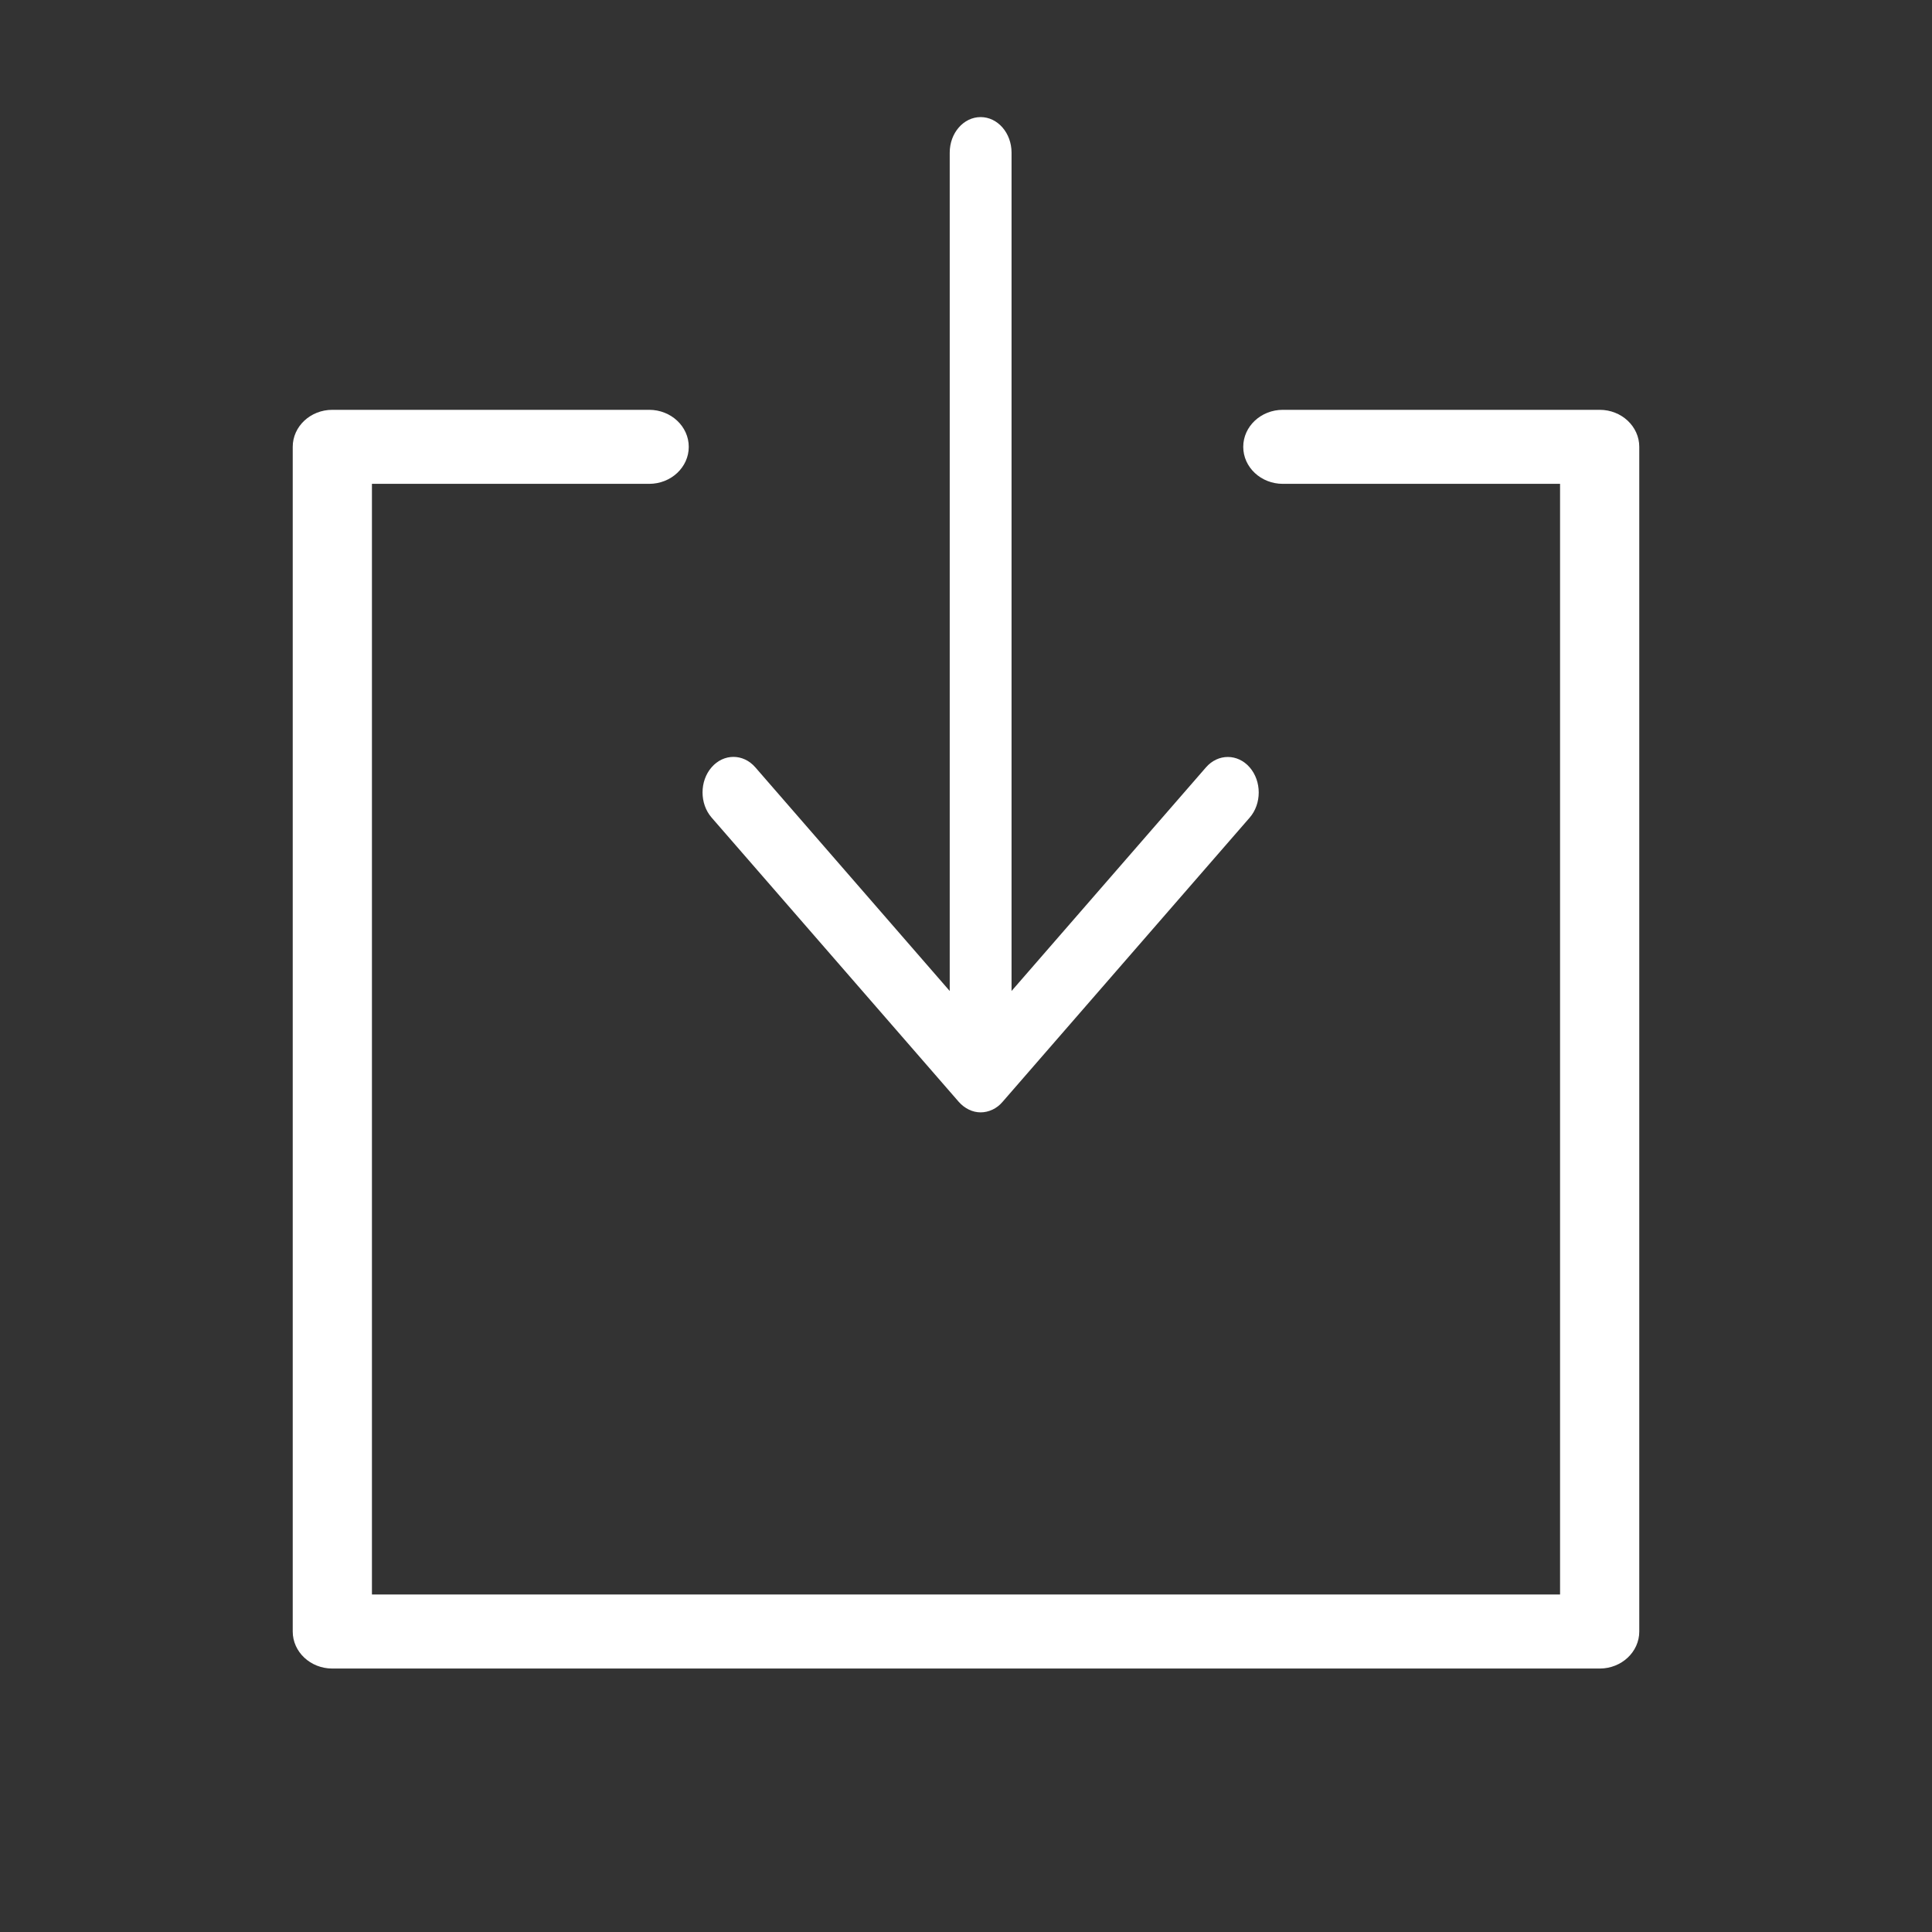 <?xml version="1.0" encoding="UTF-8"?>
<svg width="66px" height="66px" viewBox="0 0 66 66" version="1.1" xmlns="http://www.w3.org/2000/svg" xmlns:xlink="http://www.w3.org/1999/xlink">
    <rect x="0" y="0" width="66" height="66" fill="#333333" stroke="none"/>
    <!-- Generator: Sketch 51.3 (57544) - http://www.bohemiancoding.com/sketch -->
    <title>download</title>
    <desc>Created with Sketch.</desc>
    <defs></defs>
    <g id="main" stroke="none" stroke-width="1" fill="none" fill-rule="evenodd">
        <g id="res" transform="translate(-1217, -841)" fill="#FFFFFF">
            <g id="download" transform="translate(1217, 841)">
                <g id="icons" transform="translate(10, 4)">
                    <path d="M23.5,0 C22.917,0 22.444,0.544 22.444,1.214 L22.444,29.854 L15.802,22.212 C15.39,21.738 14.721,21.738 14.309,22.212 C13.897,22.685 13.897,23.455 14.309,23.929 L22.753,33.641 C22.85,33.752 22.968,33.842 23.097,33.905 C23.226,33.968 23.363,34 23.5,34 C23.637,34 23.774,33.968 23.903,33.908 C24.034,33.847 24.15,33.757 24.247,33.643 L32.691,23.931 C33.103,23.458 33.103,22.688 32.691,22.214 C32.279,21.741 31.61,21.741 31.198,22.214 L24.556,29.854 L24.556,1.214 C24.556,0.544 24.083,0 23.5,0 L23.5,0 Z" id="Shape"></path>
                    <path d="M46,11.265 C46,10.567 45.394,10 44.647,10 L33.824,10 C33.077,10 32.471,10.567 32.471,11.265 C32.471,11.963 33.077,12.529 33.824,12.529 L43.294,12.529 L43.294,50.471 L2.706,50.471 L2.706,12.529 L12.176,12.529 C12.923,12.529 13.529,11.963 13.529,11.265 C13.529,10.567 12.923,10 12.176,10 L1.353,10 C0.606,10 0,10.567 0,11.265 L0,51.735 C0,52.433 0.606,53 1.353,53 L44.647,53 C45.394,53 46,52.433 46,51.735 L46,11.265 Z" id="Shape"></path>
                </g>
            </g>
        </g>
    </g>
</svg>